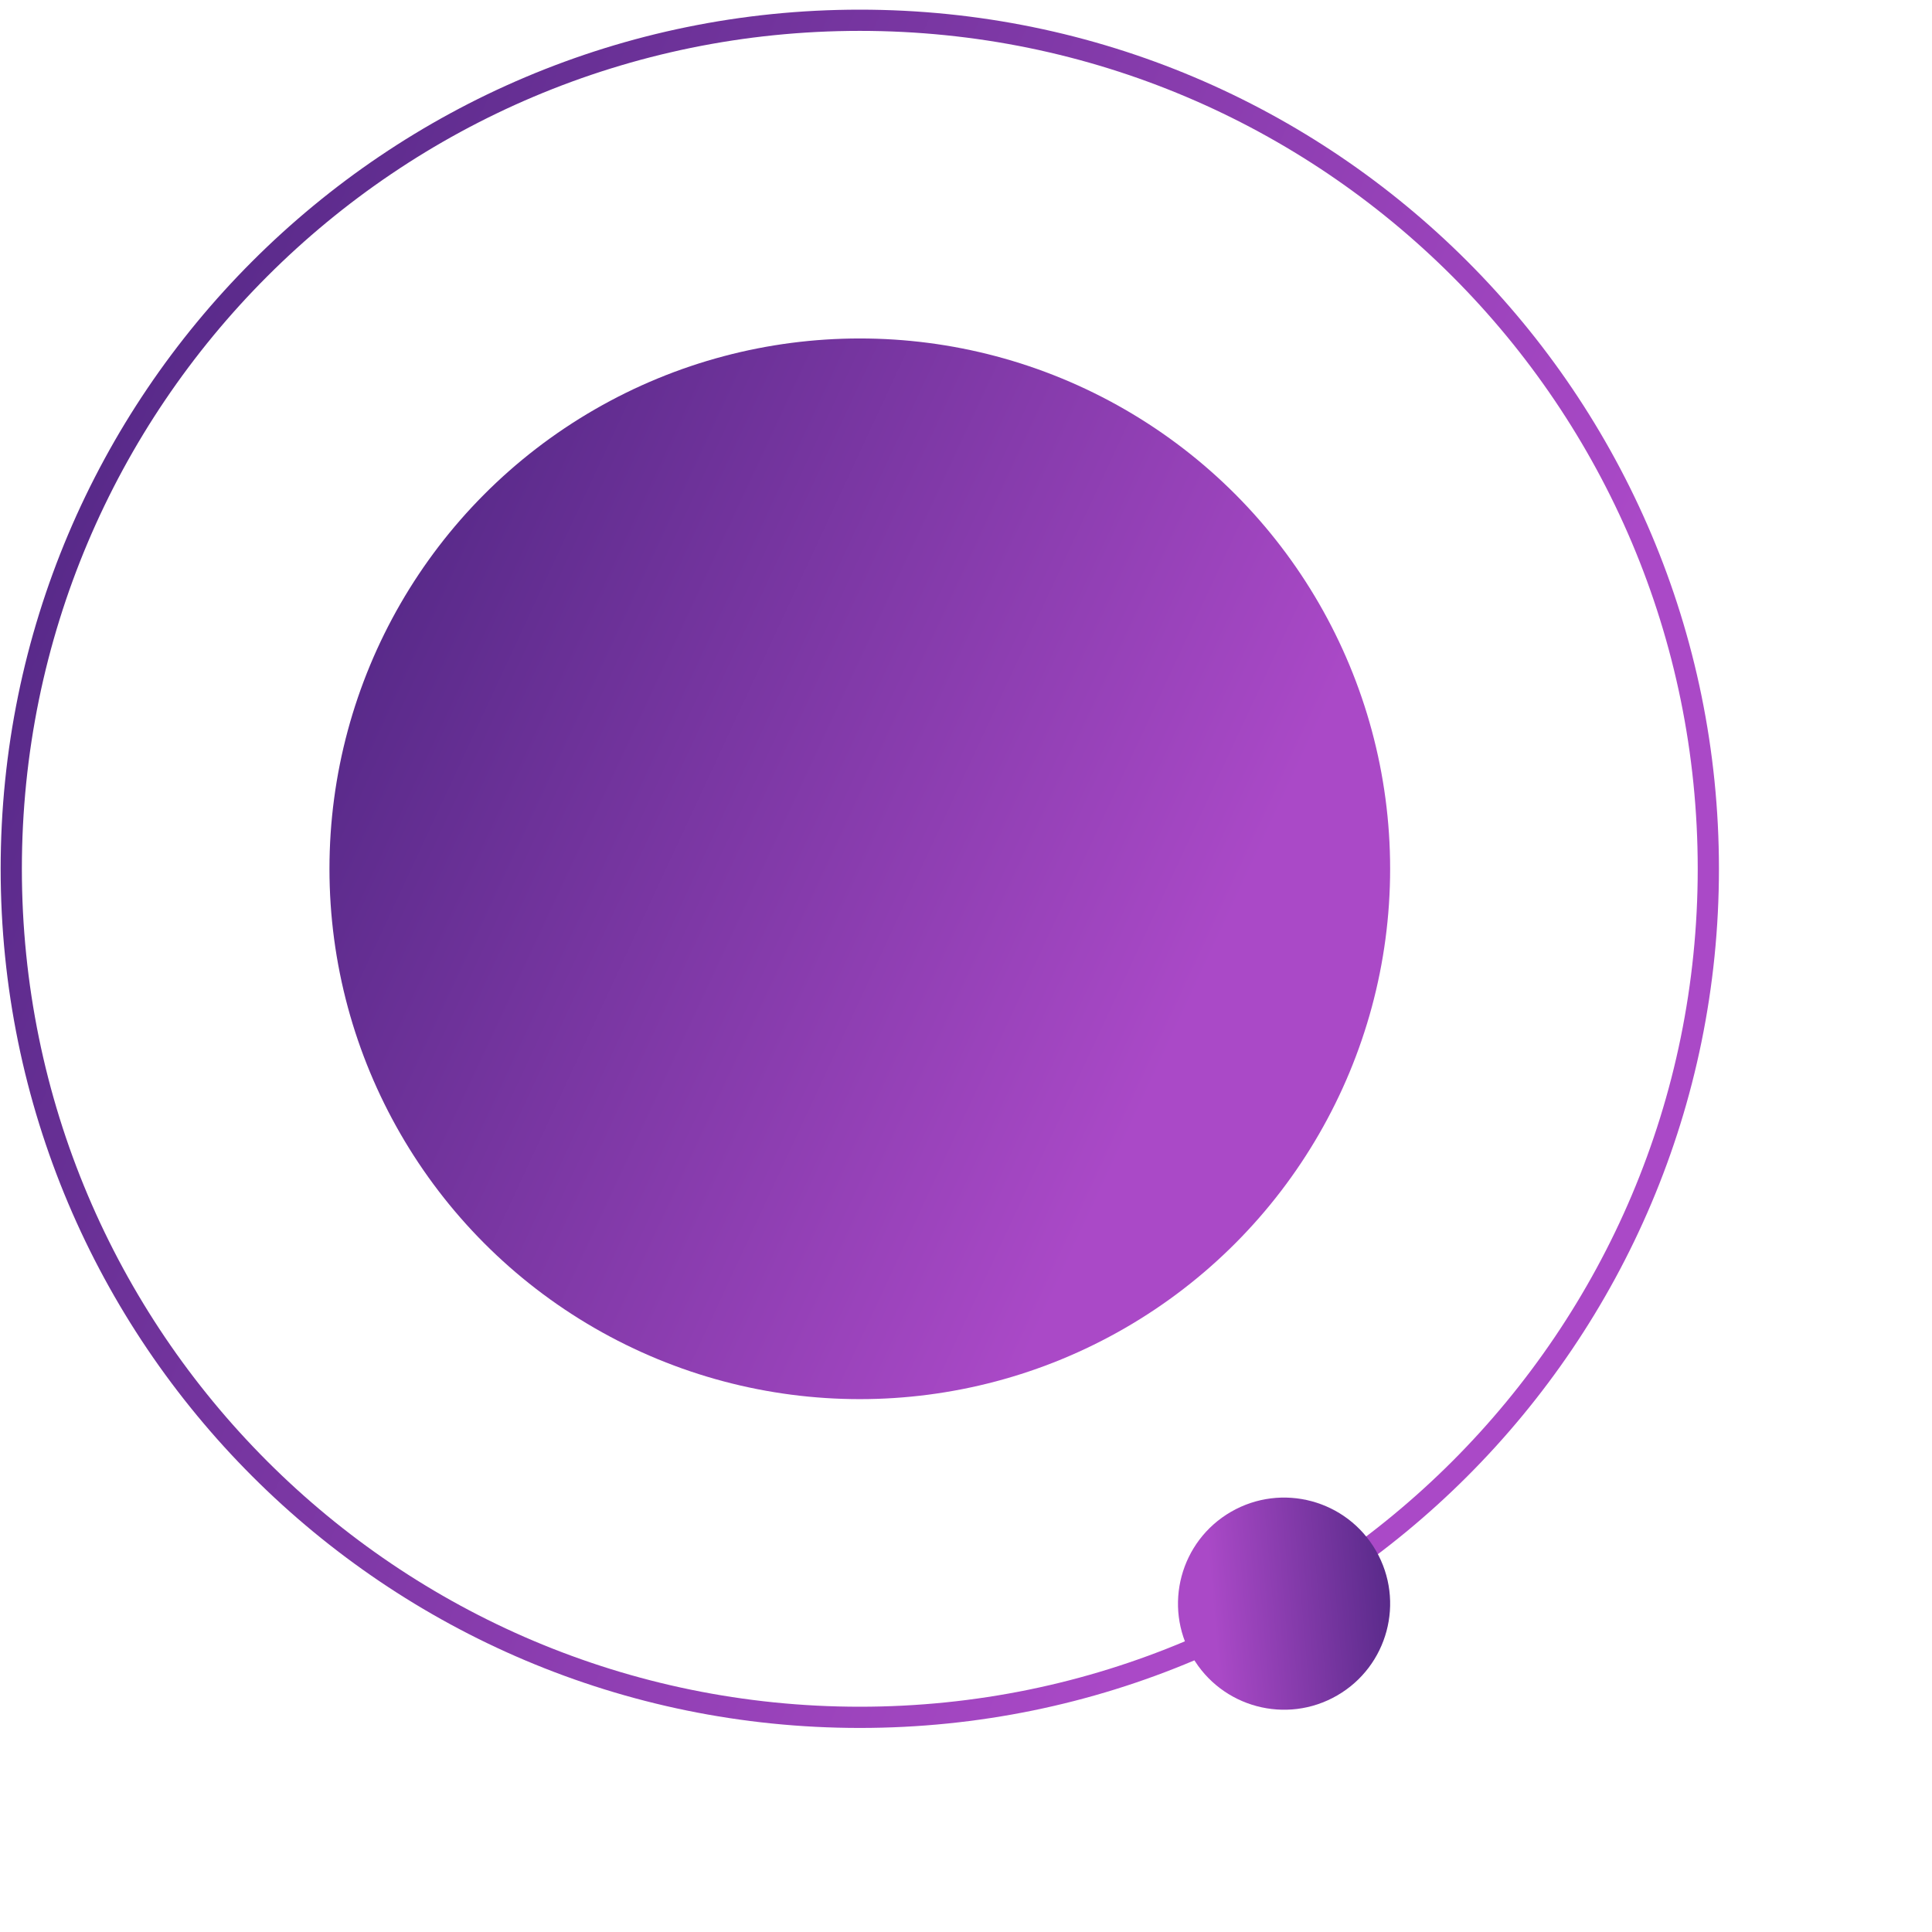 <svg data-v-423bf9ae="" xmlns="http://www.w3.org/2000/svg" viewBox="0 0 100 100"><!----><!----><!----><g data-v-423bf9ae="" id="c168ba09-e4fc-4c4f-8512-8c2b7f38f91a" fill="#000000" transform="matrix(4.418,0,0,4.418,110.48,-3.557)"></g><defs data-v-423bf9ae=""><linearGradient data-v-423bf9ae="" gradientTransform="rotate(25)" id="af9ed6e7-4de8-491b-b016-697a47fae416" x1="0%" y1="0%" x2="100%" y2="0%"><stop data-v-423bf9ae="" offset="0%" style="stop-color: rgb(73, 36, 126); stop-opacity: 1;"></stop><stop data-v-423bf9ae="" offset="100%" style="stop-color: rgb(170, 73, 199); stop-opacity: 1;"></stop></linearGradient></defs><g data-v-423bf9ae="" id="55c2d0a6-c55a-4d99-8695-bba62ef5f93b" transform="matrix(1.098,0,0,1.098,-10.397,-9.931)" stroke="none" fill="url(#af9ed6e7-4de8-491b-b016-697a47fae416)"><g><path d="M50 90.5c22.368 0 40.5-18.132 40.5-40.5S72.368 9.5 50 9.5 9.5 27.632 9.5 50 27.632 90.5 50 90.5zm0-1c-21.815 0-39.5-17.685-39.5-39.5S28.185 10.5 50 10.5 89.5 28.185 89.5 50 71.815 89.5 50 89.5z"></path><circle cx="50" cy="50" r="25"></circle><circle transform="rotate(150 70 84.641)" cx="70" cy="84.641" r="5"></circle></g></g><!----></svg>
